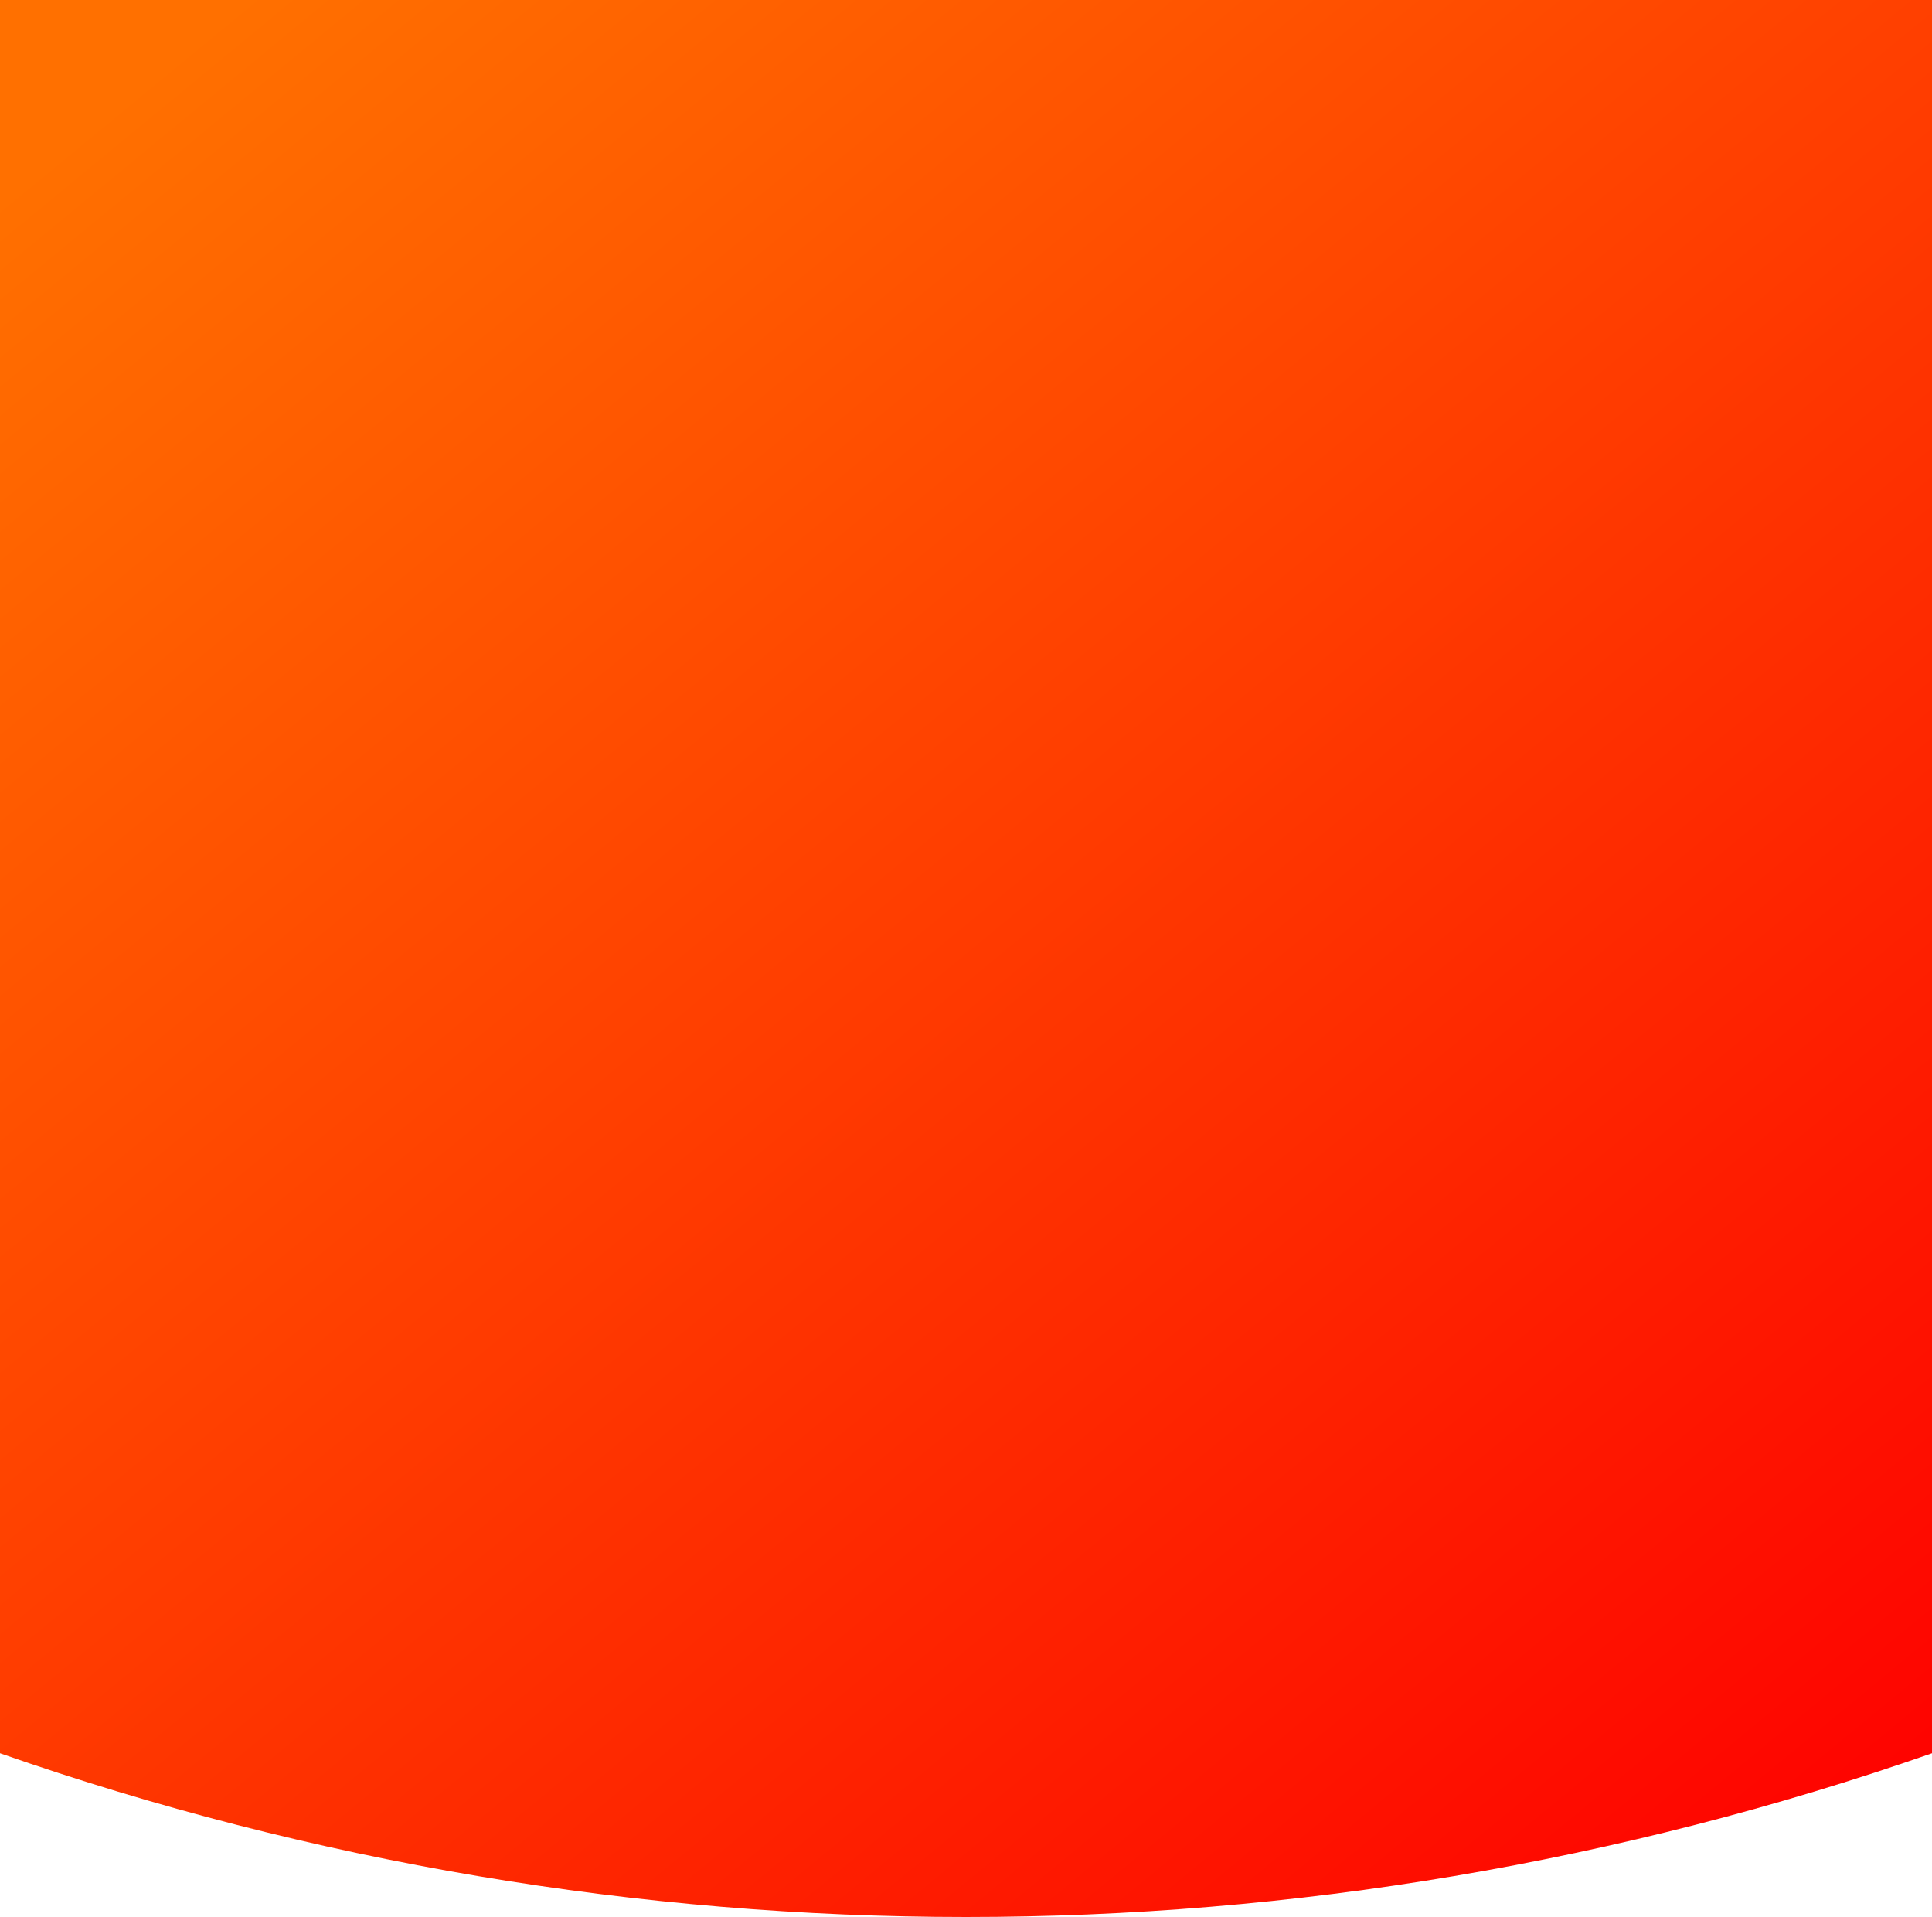 <svg width="375" height="372" viewBox="0 0 375 372" fill="none" xmlns="http://www.w3.org/2000/svg">
<path d="M0 340.227C121.404 382.591 253.596 382.591 375 340.227V1.60933e-06H0V340.227Z" fill="url(#paint0_linear_69_558)"/>
<defs>
<linearGradient id="paint0_linear_69_558" x1="385.5" y1="351.189" x2="73.561" y2="-27.222" gradientUnits="userSpaceOnUse">
<stop stop-color="#FE0000"/>
<stop offset="0.992" stop-color="#FF7000"/>
</linearGradient>
</defs>
</svg>
